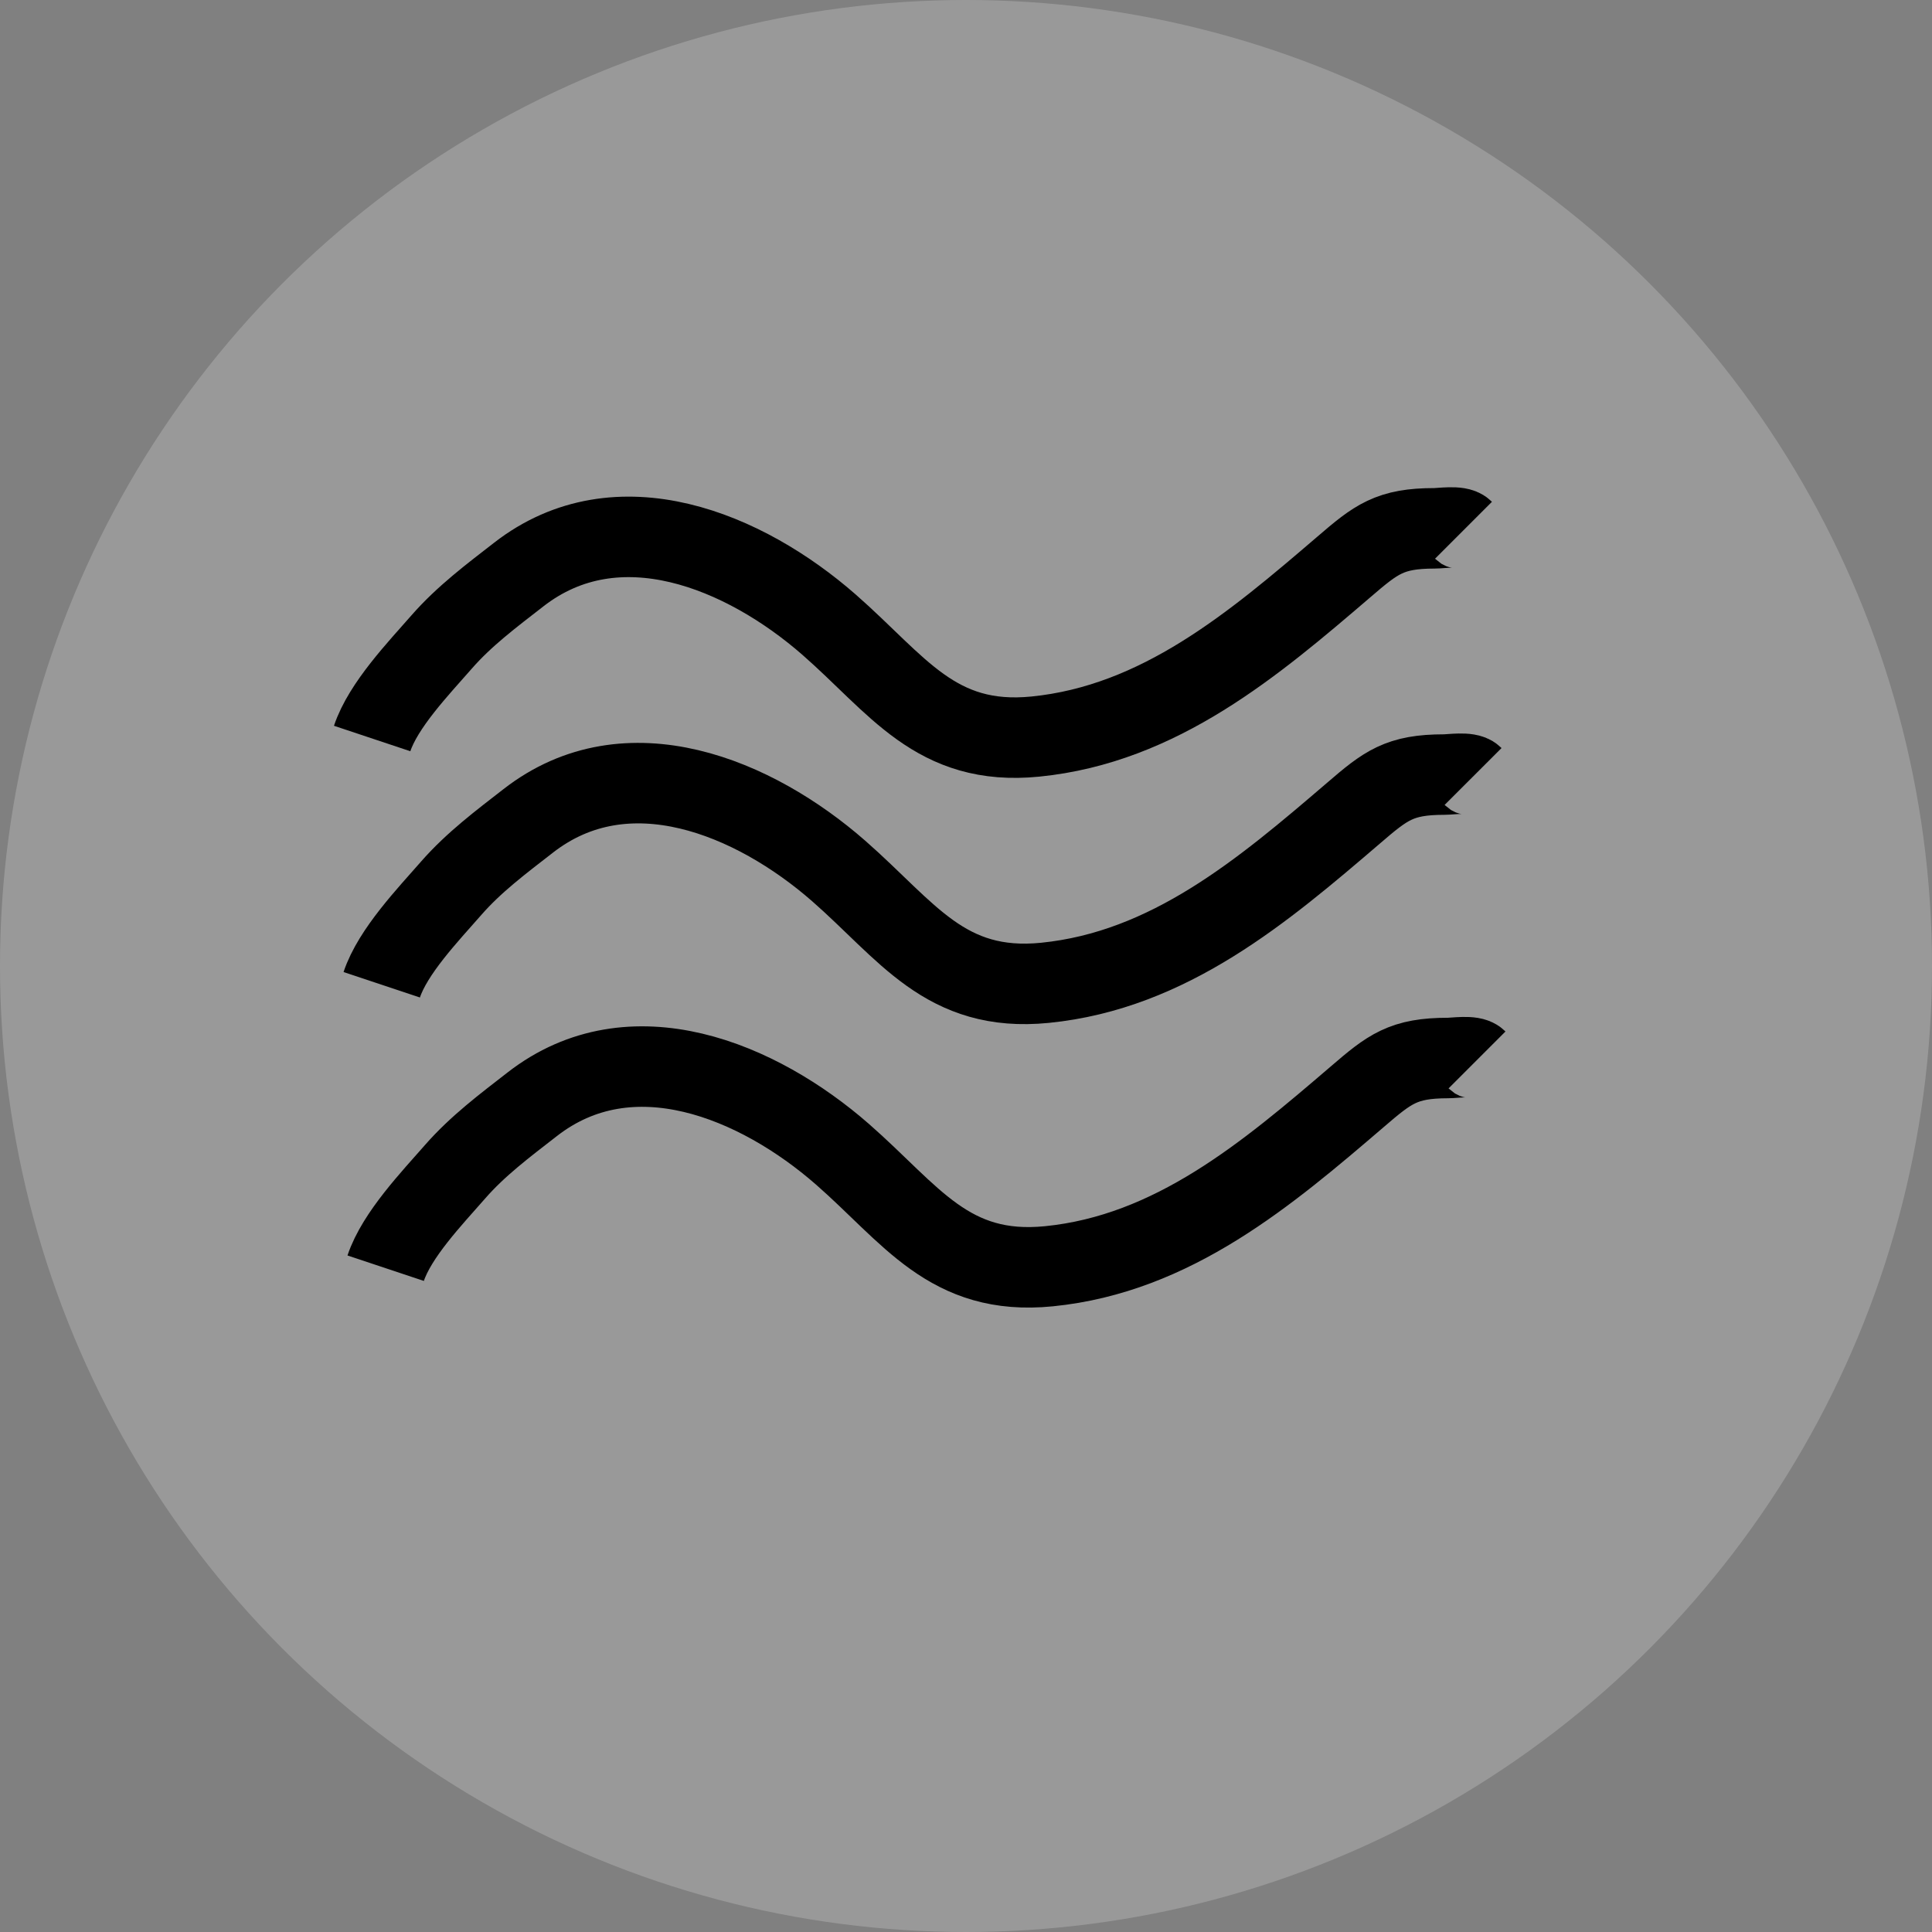 <?xml version="1.0" encoding="utf-8"?>
<svg viewBox="0 0 24 24" fill="none" xmlns="http://www.w3.org/2000/svg">
  <rect x="0" y="0" width="24" height="24" fill="#808080" stroke="none"/>
  <circle cx="12" cy="12" fill="#fff" fill-opacity="0.20" r="12" transform="matrix(1, 0, 0, 1, 0, 2.220446049250313e-16)"/>
  <path style="stroke: rgb(0, 0, 0); fill: rgb(216, 216, 216); fill-opacity: 0;" d="M 4.623 9.174 C 4.761 8.76 5.199 8.303 5.485 7.976 C 5.767 7.653 6.106 7.4 6.443 7.138 C 7.674 6.18 9.252 6.844 10.299 7.76 C 11.15 8.505 11.622 9.274 12.862 9.15 C 14.404 8.996 15.574 8.003 16.695 7.042 C 17.095 6.698 17.265 6.563 17.82 6.563 C 17.902 6.563 18.121 6.528 18.18 6.587" transform="matrix(1, 0, 0, 1, 0, 2.220446049250313e-16)"/>
  <path style="fill: rgb(216, 216, 216); stroke: rgb(0, 0, 0); fill-opacity: 0;" d="M 4.742 12.233 C 4.88 11.819 5.318 11.362 5.604 11.035 C 5.886 10.712 6.225 10.459 6.562 10.197 C 7.793 9.239 9.371 9.903 10.418 10.819 C 11.269 11.564 11.741 12.333 12.981 12.209 C 14.523 12.055 15.693 11.062 16.814 10.101 C 17.214 9.757 17.384 9.622 17.939 9.622 C 18.021 9.622 18.24 9.587 18.299 9.646" transform="matrix(1, 0, 0, 1, 0, 2.220446049250313e-16)"/>
  <path style="fill: rgb(216, 216, 216); stroke: rgb(0, 0, 0); fill-opacity: 0;" d="M 4.791 15.754 C 4.929 15.34 5.367 14.883 5.653 14.556 C 5.935 14.233 6.274 13.98 6.611 13.718 C 7.842 12.76 9.42 13.424 10.467 14.34 C 11.318 15.085 11.79 15.854 13.03 15.73 C 14.572 15.576 15.742 14.583 16.863 13.622 C 17.263 13.278 17.433 13.143 17.988 13.143 C 18.07 13.143 18.289 13.108 18.348 13.167" transform="matrix(1, 0, 0, 1, 0, 2.220446049250313e-16)"/>
</svg>